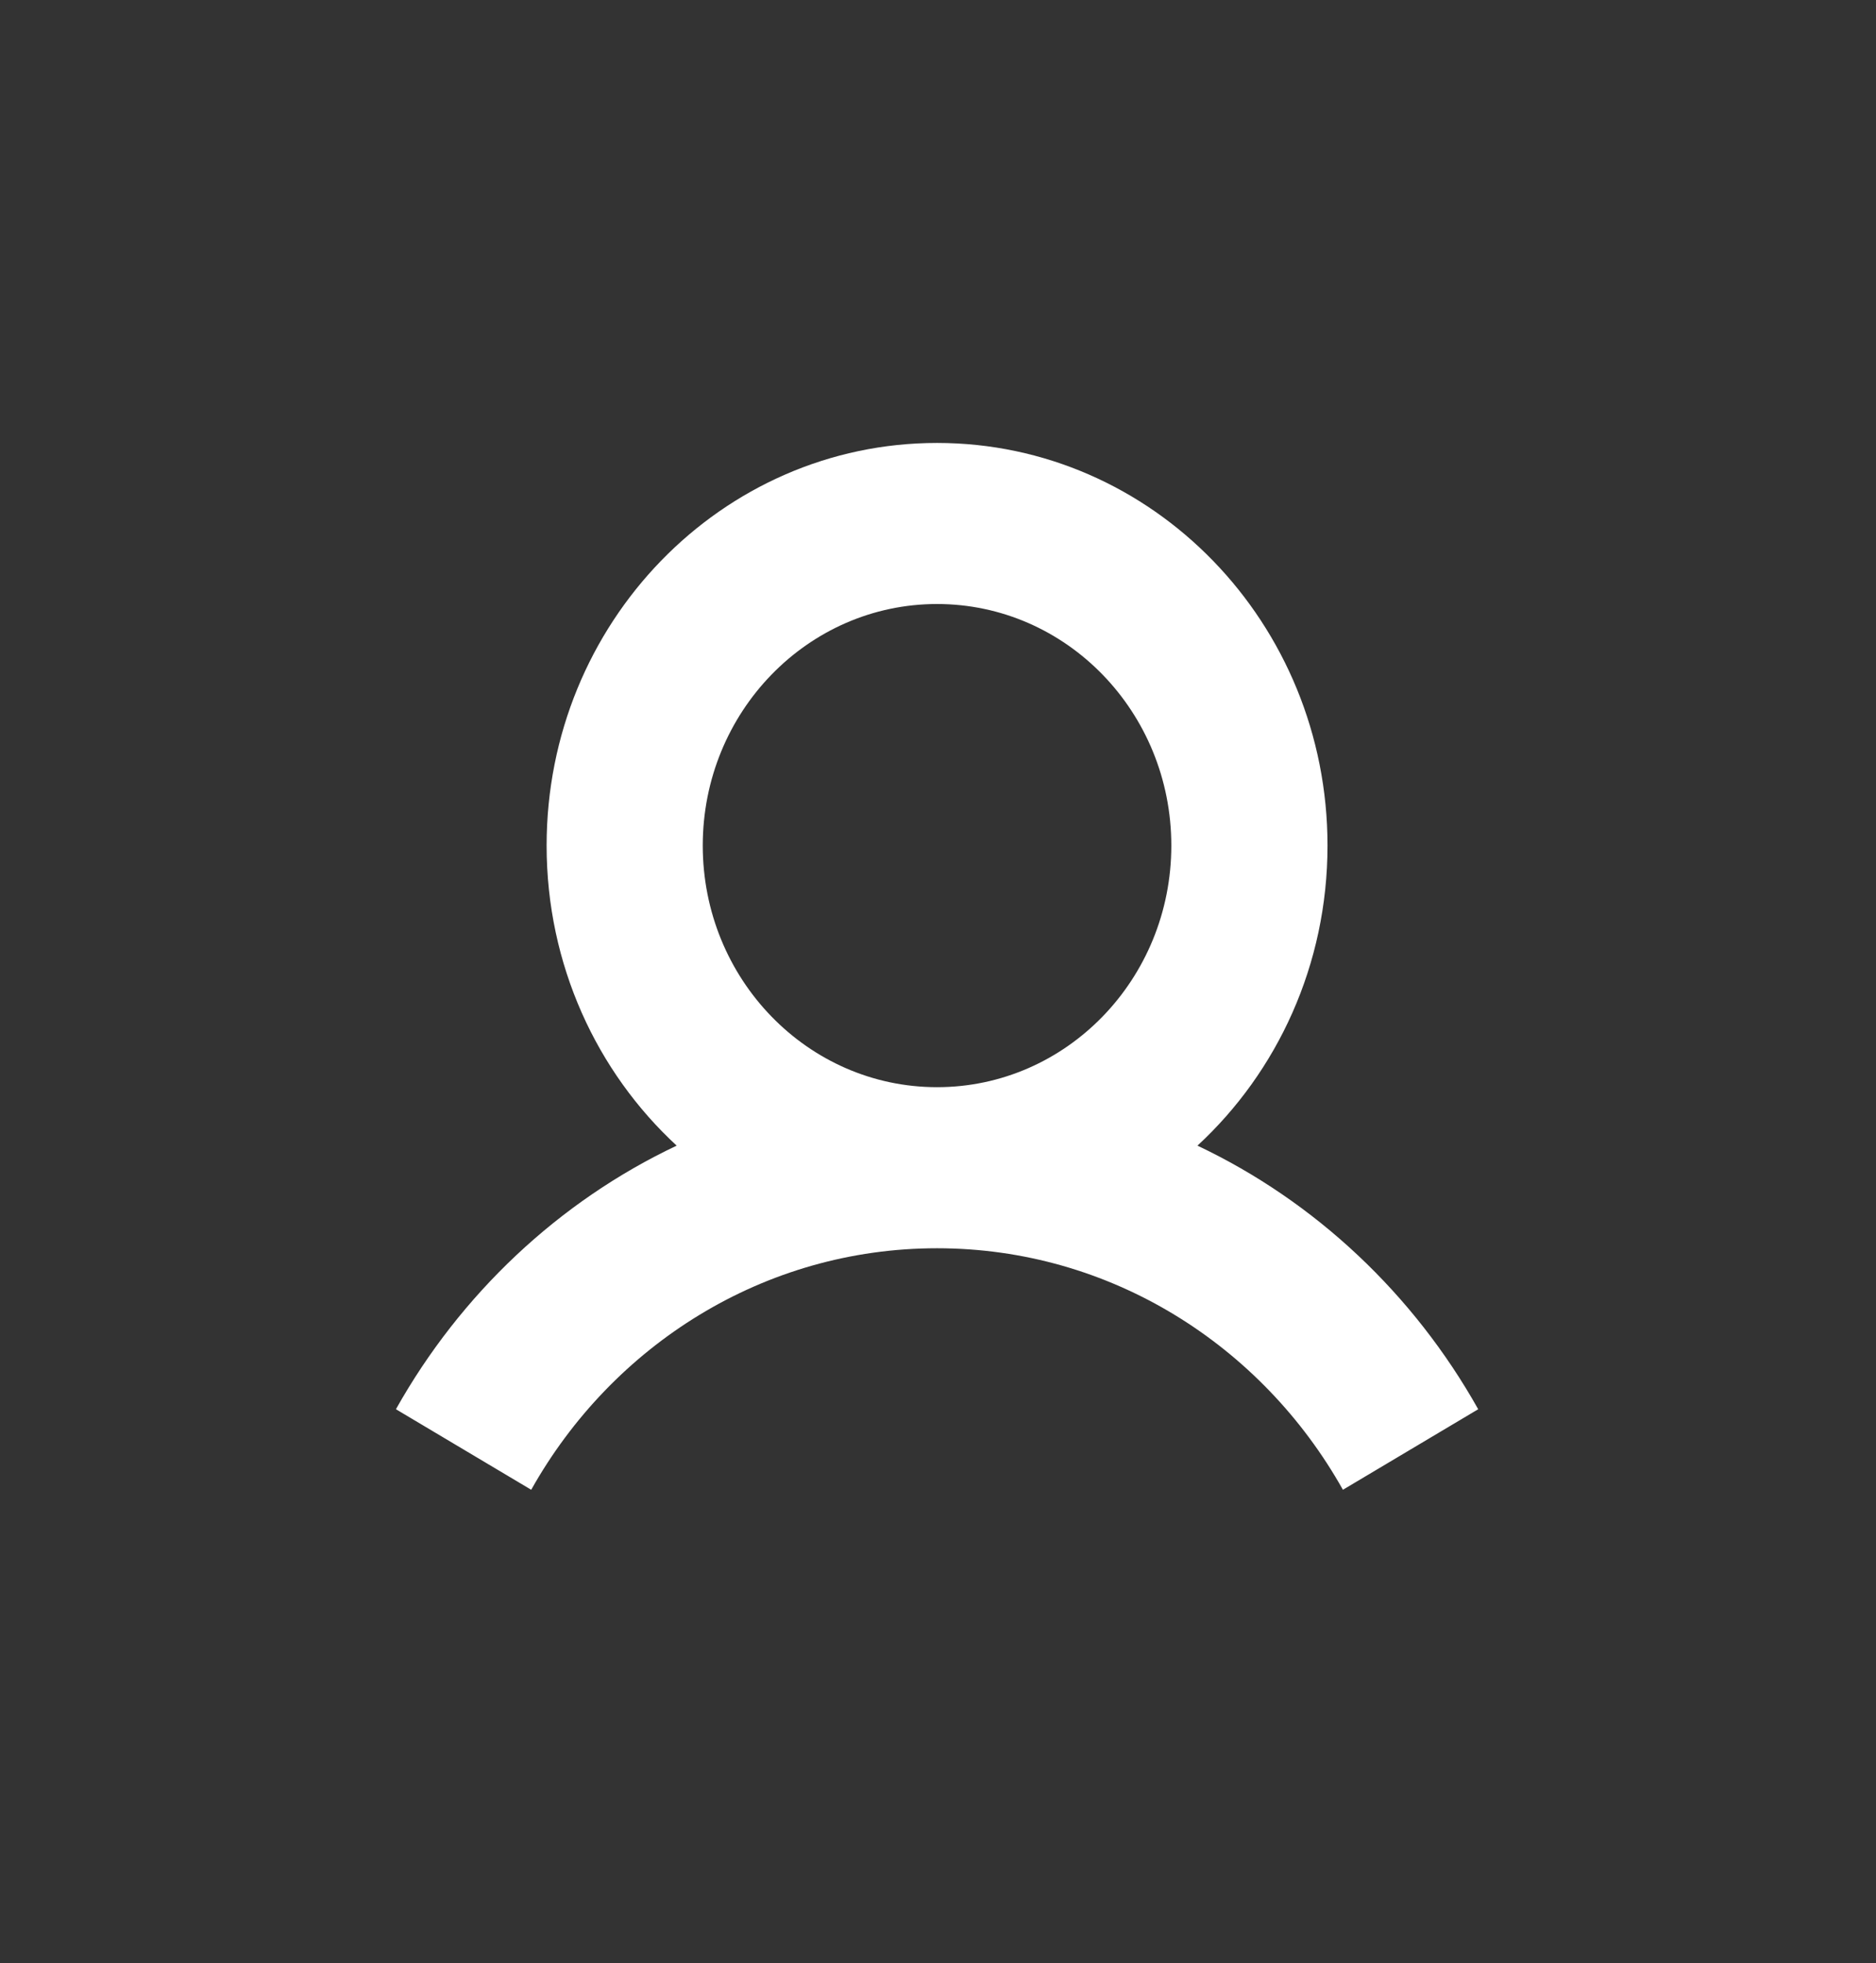 <svg width="43" height="45" viewBox="0 0 43 45" fill="none" xmlns="http://www.w3.org/2000/svg">
<rect x="0" y="0" width="43" height="45" fill="#333333" stroke="none"/>
<path fill-rule="evenodd" clip-rule="evenodd" d="M27.447 26.26C29.277 24.57 30.428 22.115 30.428 19.382C30.428 14.285 26.421 10.153 21.478 10.153C16.536 10.153 12.529 14.285 12.529 19.382C12.529 22.115 13.68 24.57 15.51 26.26C12.806 27.54 10.556 29.663 9.075 32.302L12.176 34.148C14.033 30.838 17.504 28.612 21.478 28.612C25.453 28.612 28.924 30.838 30.781 34.148L33.882 32.302C32.401 29.663 30.15 27.54 27.447 26.26ZM26.848 19.382C26.848 22.441 24.444 24.92 21.478 24.92C18.513 24.92 16.108 22.441 16.108 19.382C16.108 16.324 18.513 13.845 21.478 13.845C24.444 13.845 26.848 16.324 26.848 19.382Z" fill="white"/>
</svg>
